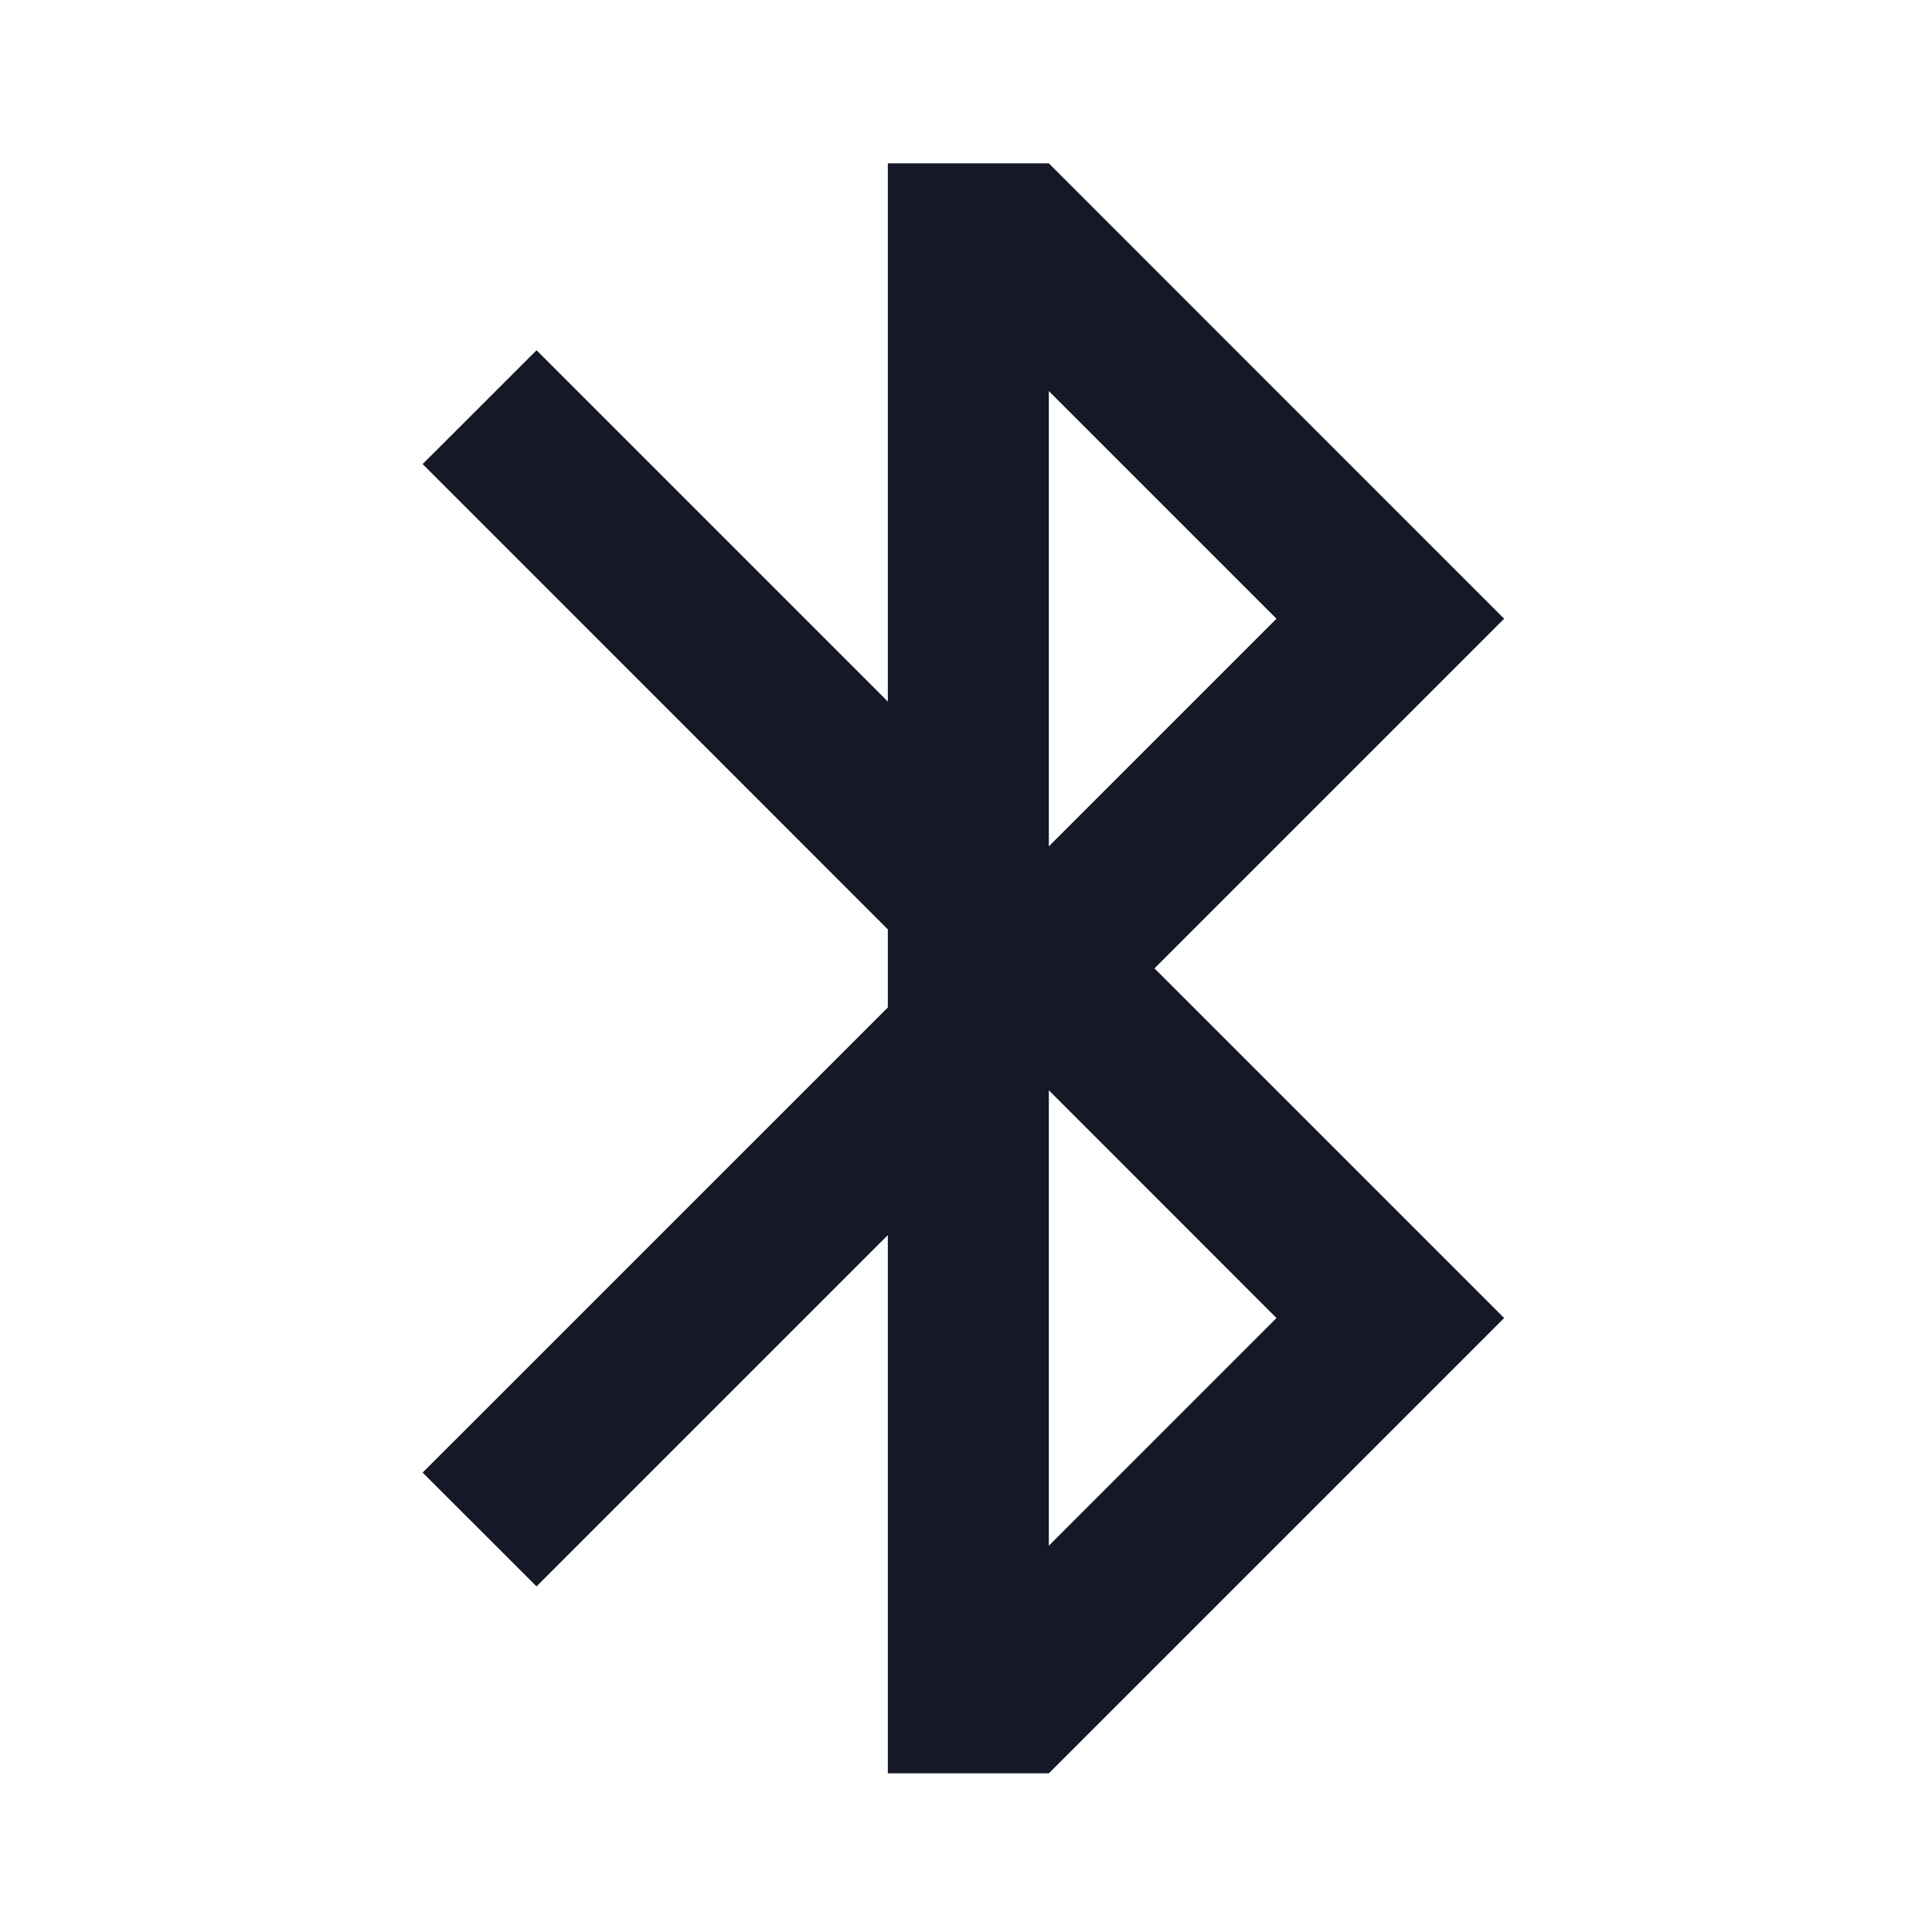 <svg width="24" height="24" viewBox="0 0 24 24" fill="none" xmlns="http://www.w3.org/2000/svg">
<path d="M14.342 12.03L18.685 16.373L13.029 22.029H11.029V15.343L6.665 19.707L5.25 18.293L11.029 12.515V11.545L5.25 5.765L6.665 4.351L11.029 8.715V2.029H13.029L18.685 7.686L14.342 12.029V12.03ZM13.029 13.544V19.201L15.857 16.373L13.029 13.544ZM13.029 10.514L15.857 7.686L13.029 4.858V10.515V10.514Z" fill="#151826"/>
</svg>
